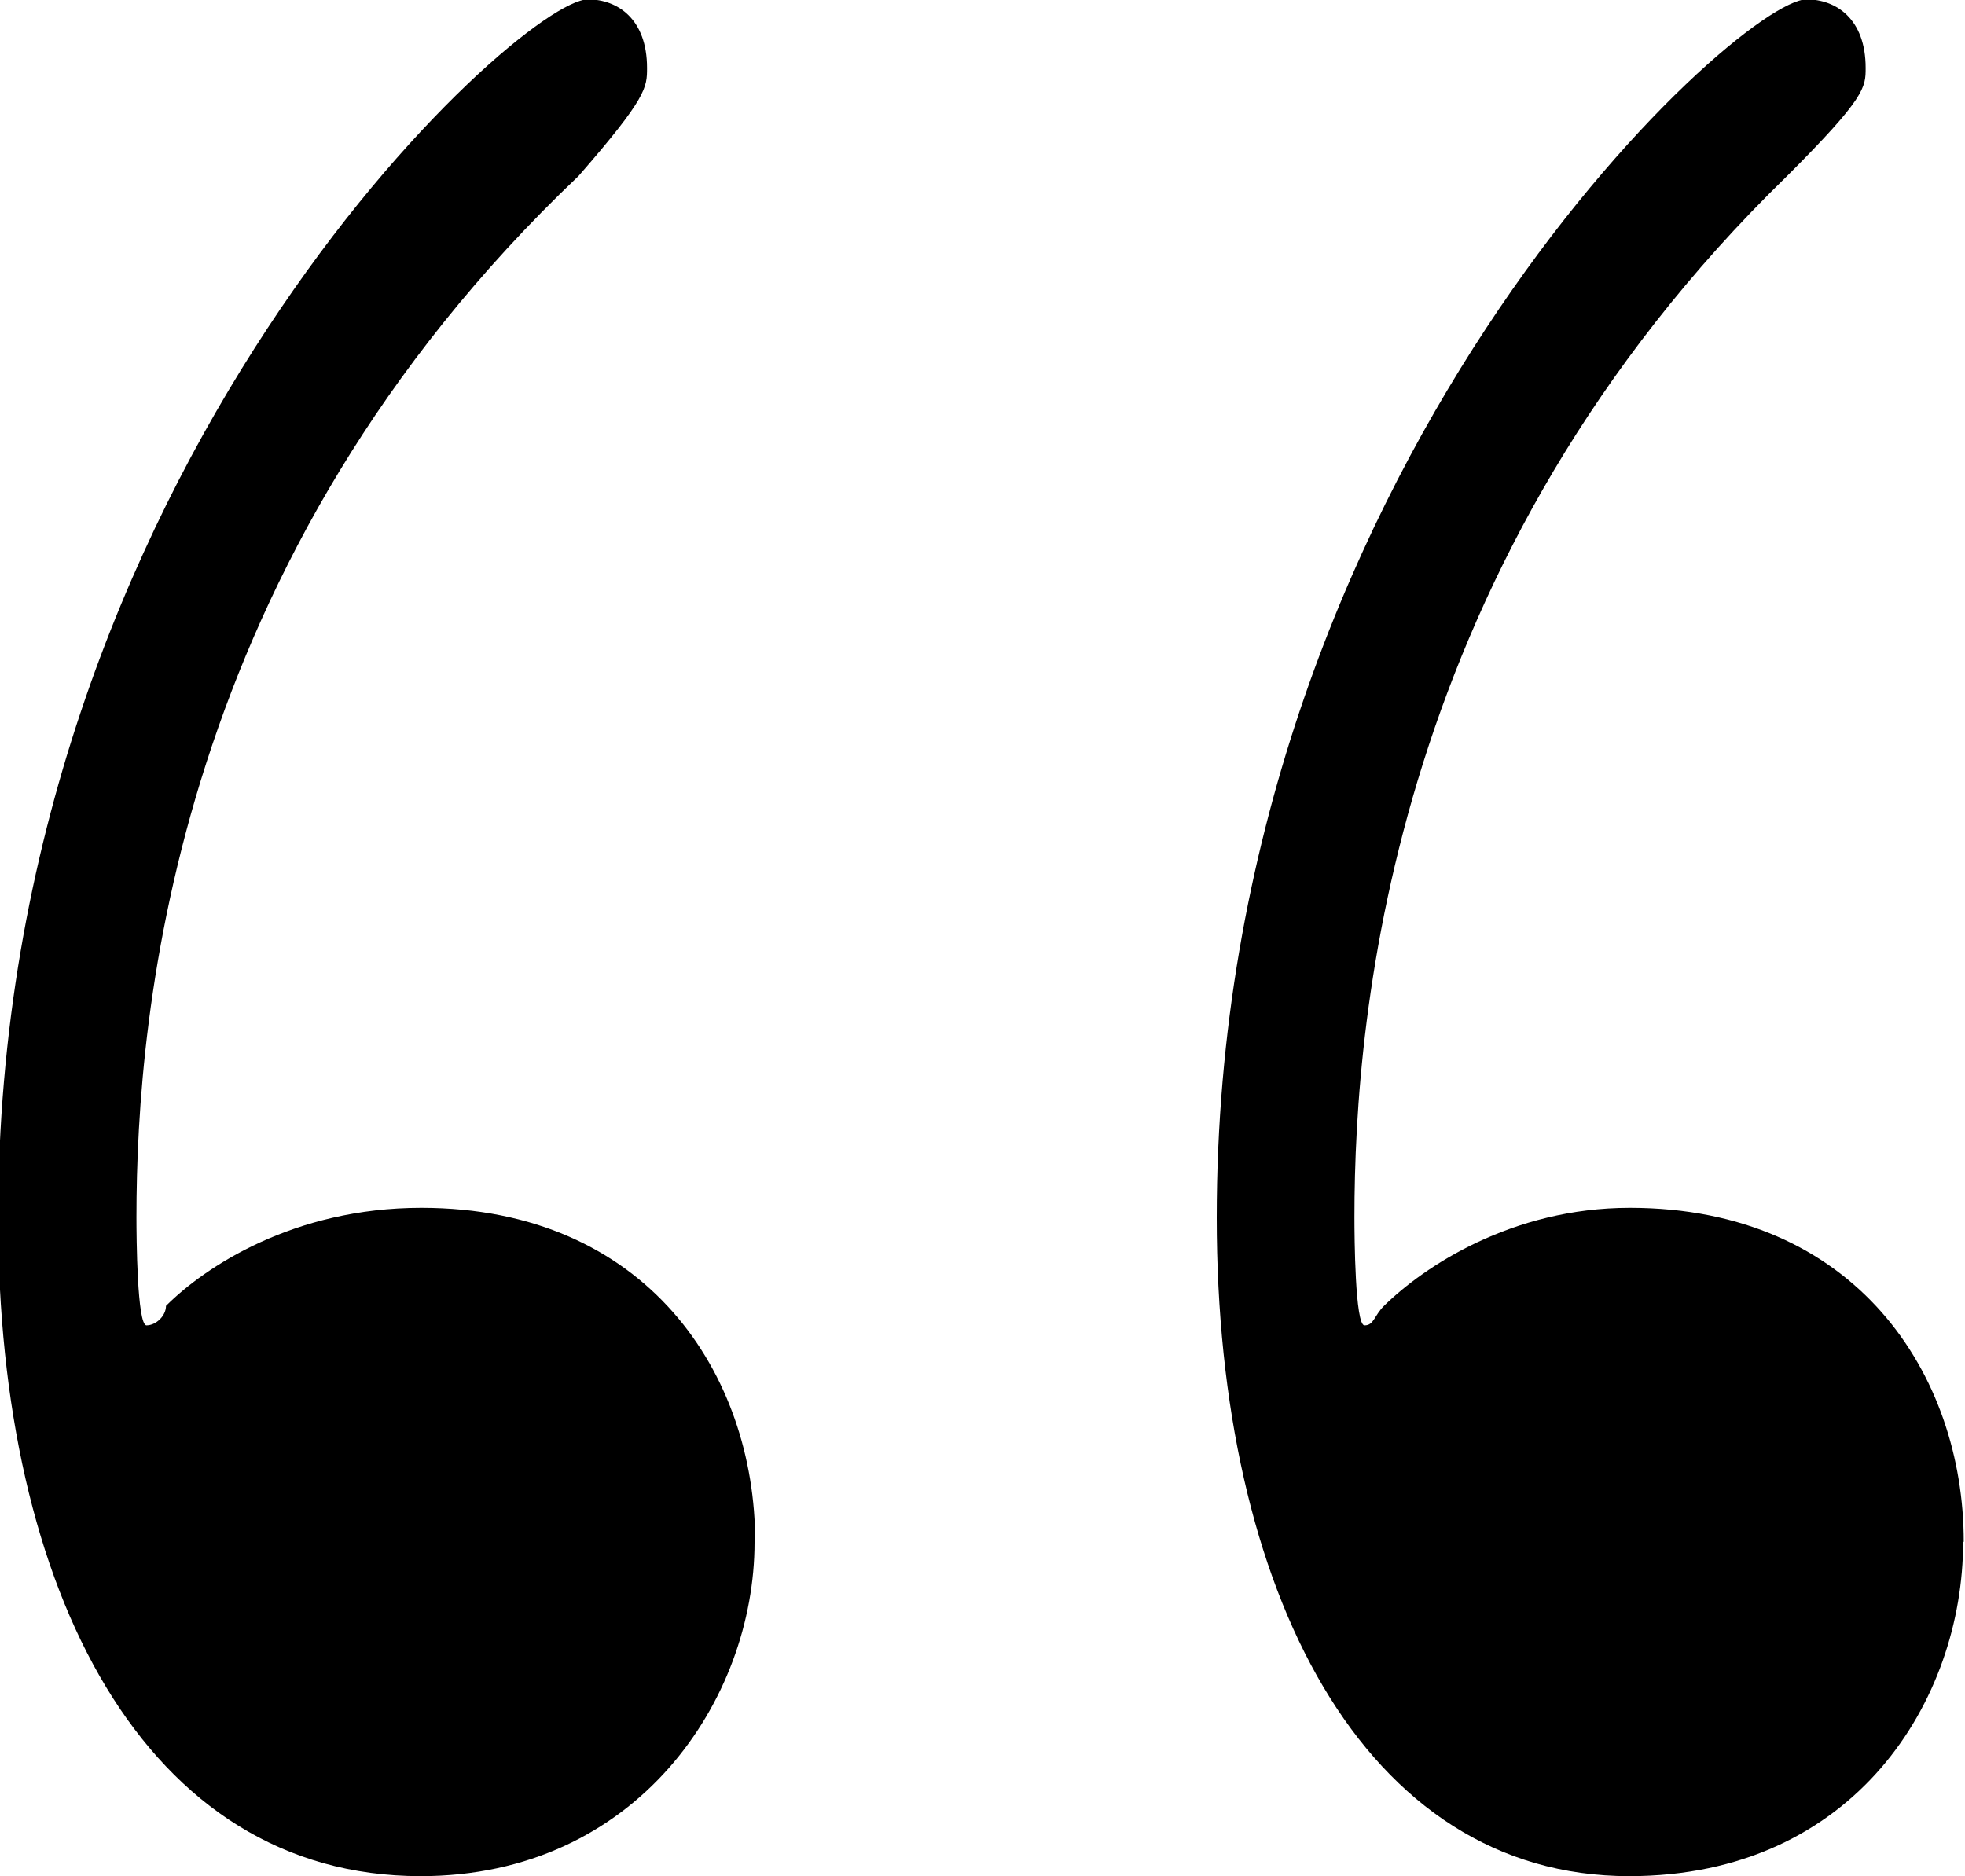 <?xml version="1.0" encoding="UTF-8"?>
<svg fill="#000000" version="1.1" viewBox="0 0 3.125 2.984" xmlns="http://www.w3.org/2000/svg" xmlns:xlink="http://www.w3.org/1999/xlink">
<defs>
<g id="a">
<path d="m2.719-4.453c0-0.266-0.172-0.531-0.531-0.531-0.203 0-0.344 0.094-0.406 0.156 0 0.016-0.016 0.031-0.031 0.031s-0.016-0.141-0.016-0.172c0-0.328 0.062-1.047 0.703-1.656 0.109-0.125 0.109-0.141 0.109-0.172 0-0.078-0.047-0.109-0.094-0.109-0.109 0-0.938 0.75-0.938 1.938 0 0.594 0.234 1.047 0.672 1.047 0.344 0 0.531-0.281 0.531-0.531zm1.922 0c0-0.266-0.172-0.531-0.531-0.531-0.188 0-0.328 0.094-0.391 0.156-0.016 0.016-0.016 0.031-0.031 0.031s-0.016-0.141-0.016-0.172c0-0.328 0.062-1.047 0.688-1.656 0.125-0.125 0.125-0.141 0.125-0.172 0-0.078-0.047-0.109-0.094-0.109-0.109 0-0.938 0.75-0.938 1.938 0 0.594 0.234 1.047 0.656 1.047 0.359 0 0.531-0.281 0.531-0.531z"/>
</g>
</defs>
<g transform="translate(-150.23 -127.86)">
<use x="148.712" y="134.765" xlink:href="#a"/>
</g>
</svg>
